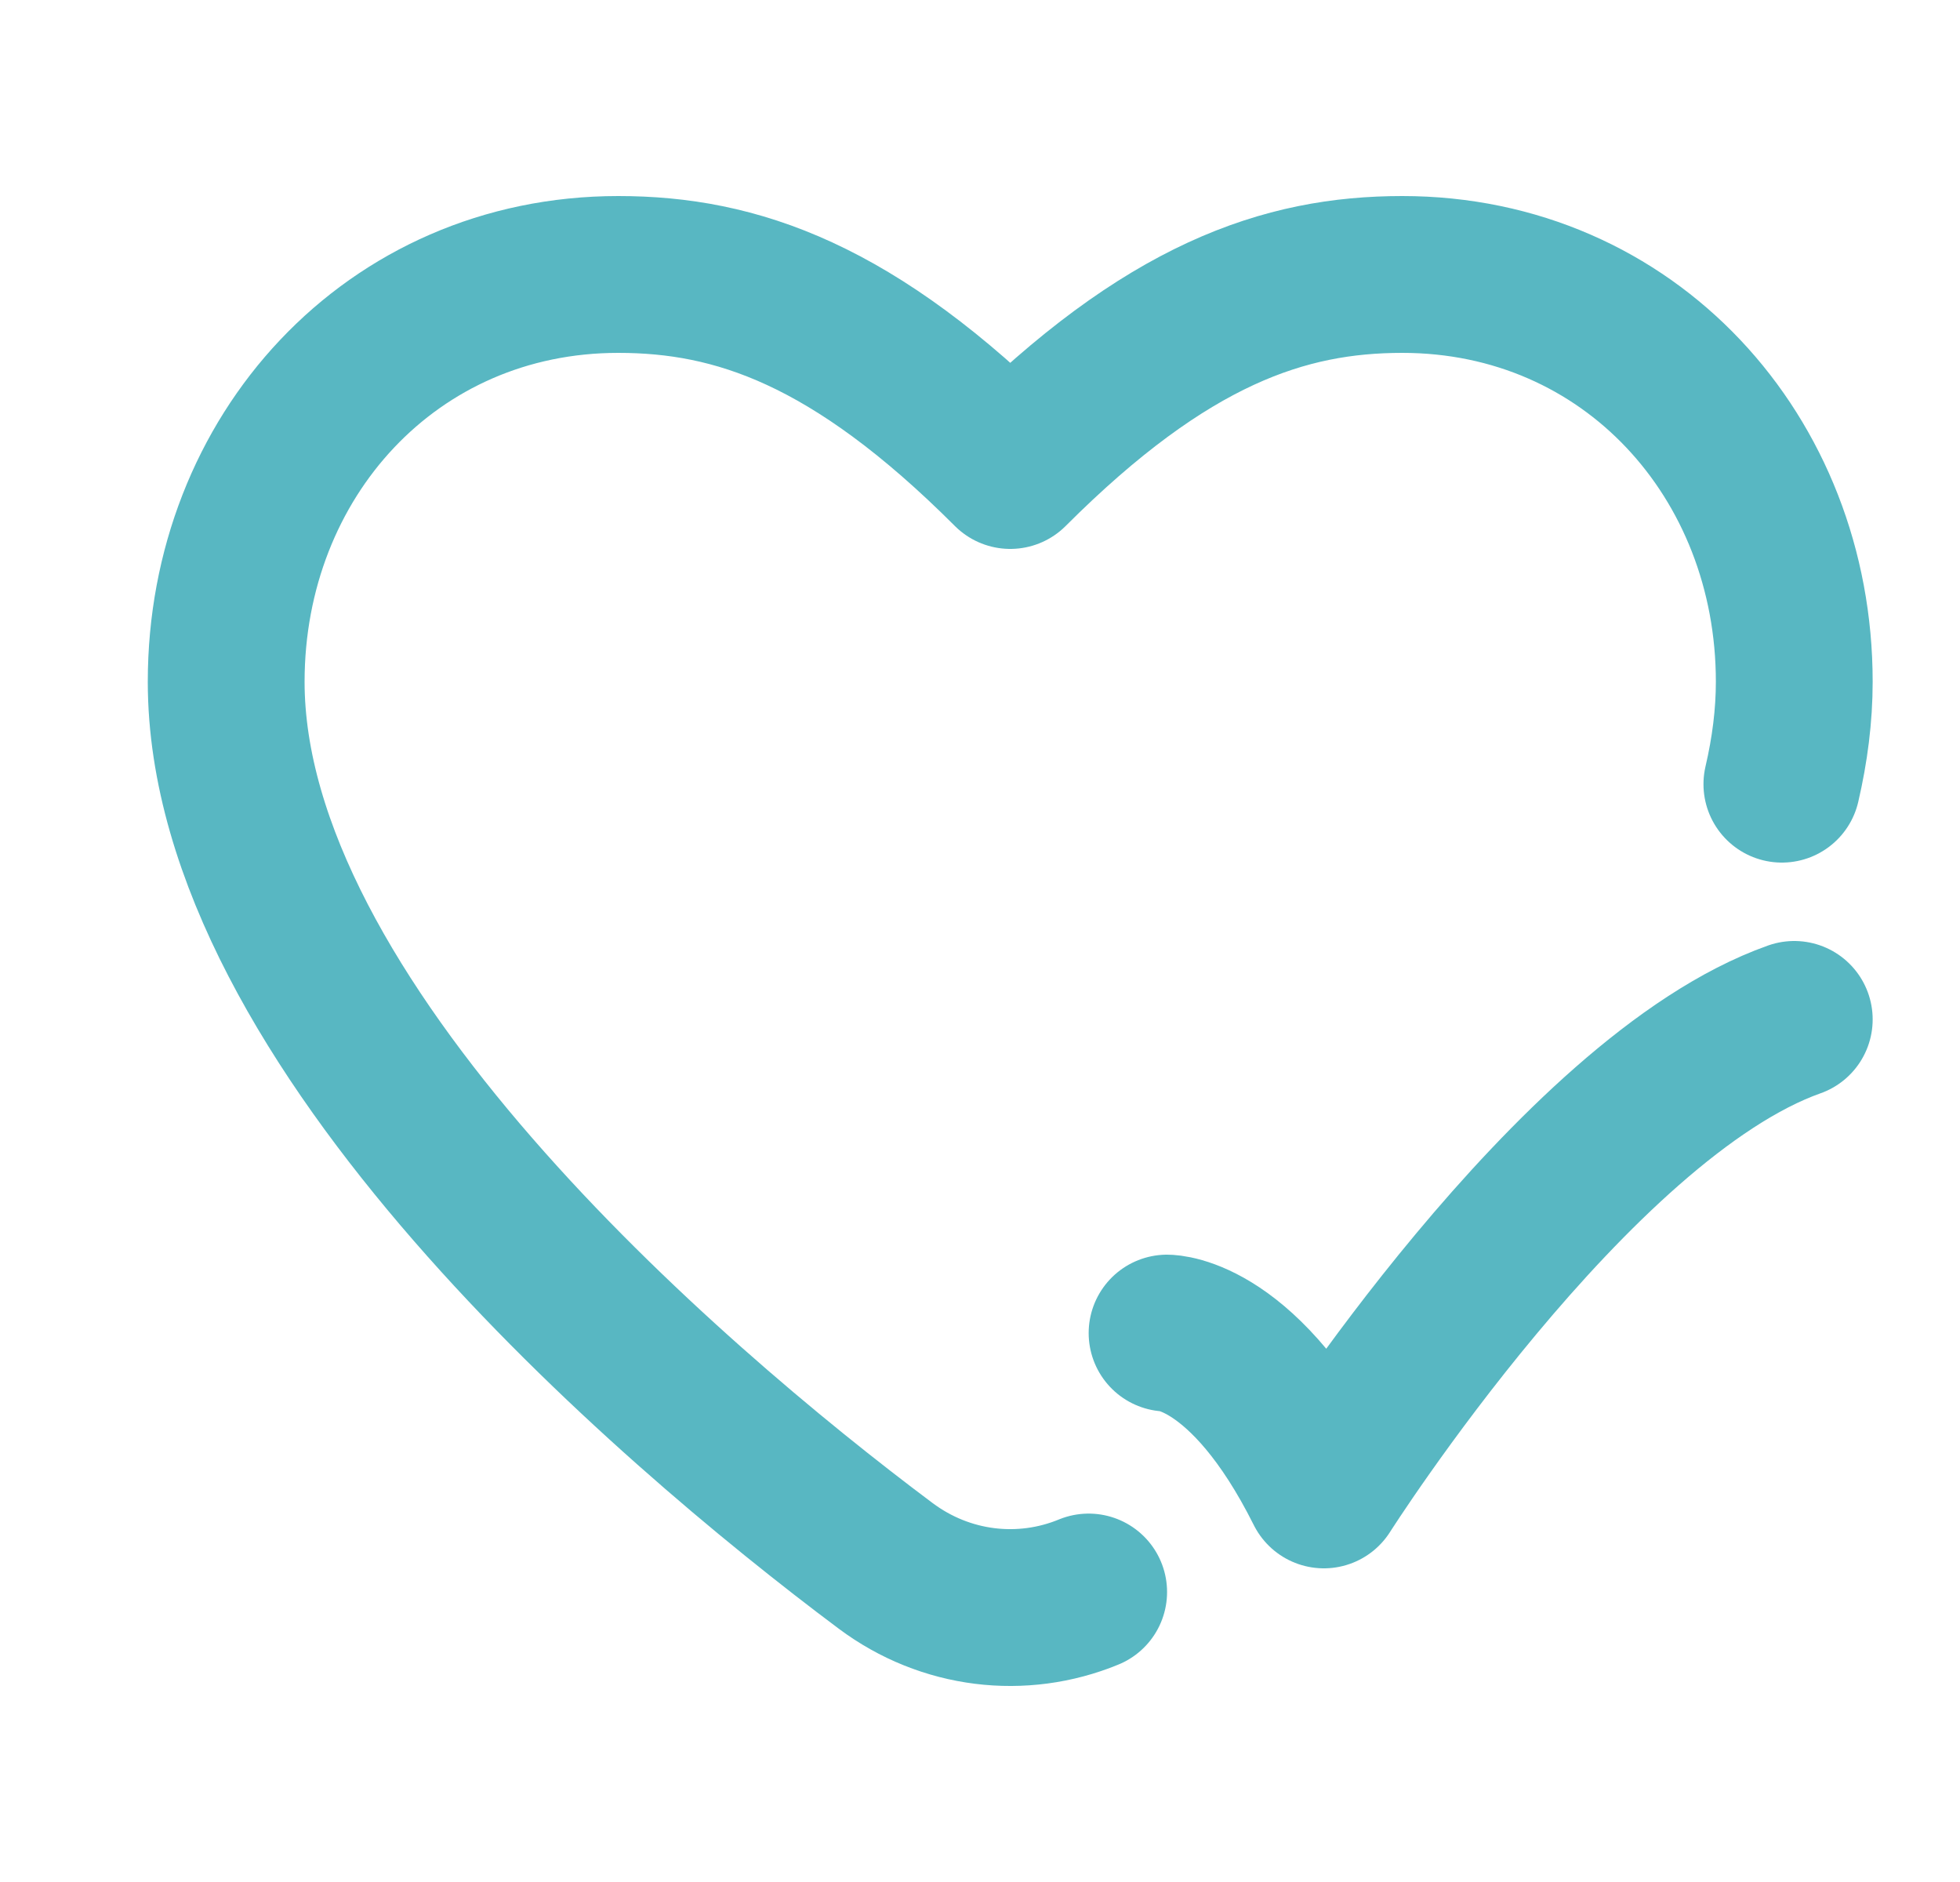 <svg width="25" height="24" viewBox="0 0 25 24" fill="none" xmlns="http://www.w3.org/2000/svg">
<path d="M13.886 20.302C13.038 20.651 12.06 20.539 11.296 19.968C8.475 17.858 2.885 13.035 2.885 8.694C2.885 5.826 4.991 3.5 7.886 3.5C9.386 3.5 10.886 4 12.886 6C14.886 4 16.386 3.5 17.886 3.5C20.78 3.5 22.886 5.826 22.886 8.694C22.886 9.126 22.83 9.562 22.728 10" stroke="#58B7C2" stroke-width="2" stroke-linecap="round" stroke-linejoin="round"/>
<path d="M14.886 17C14.886 17 15.886 17 16.886 19C16.886 19 20.062 14 22.886 13" stroke="#58B7C2" stroke-width="2" stroke-linecap="round" stroke-linejoin="round"/>
</svg>
